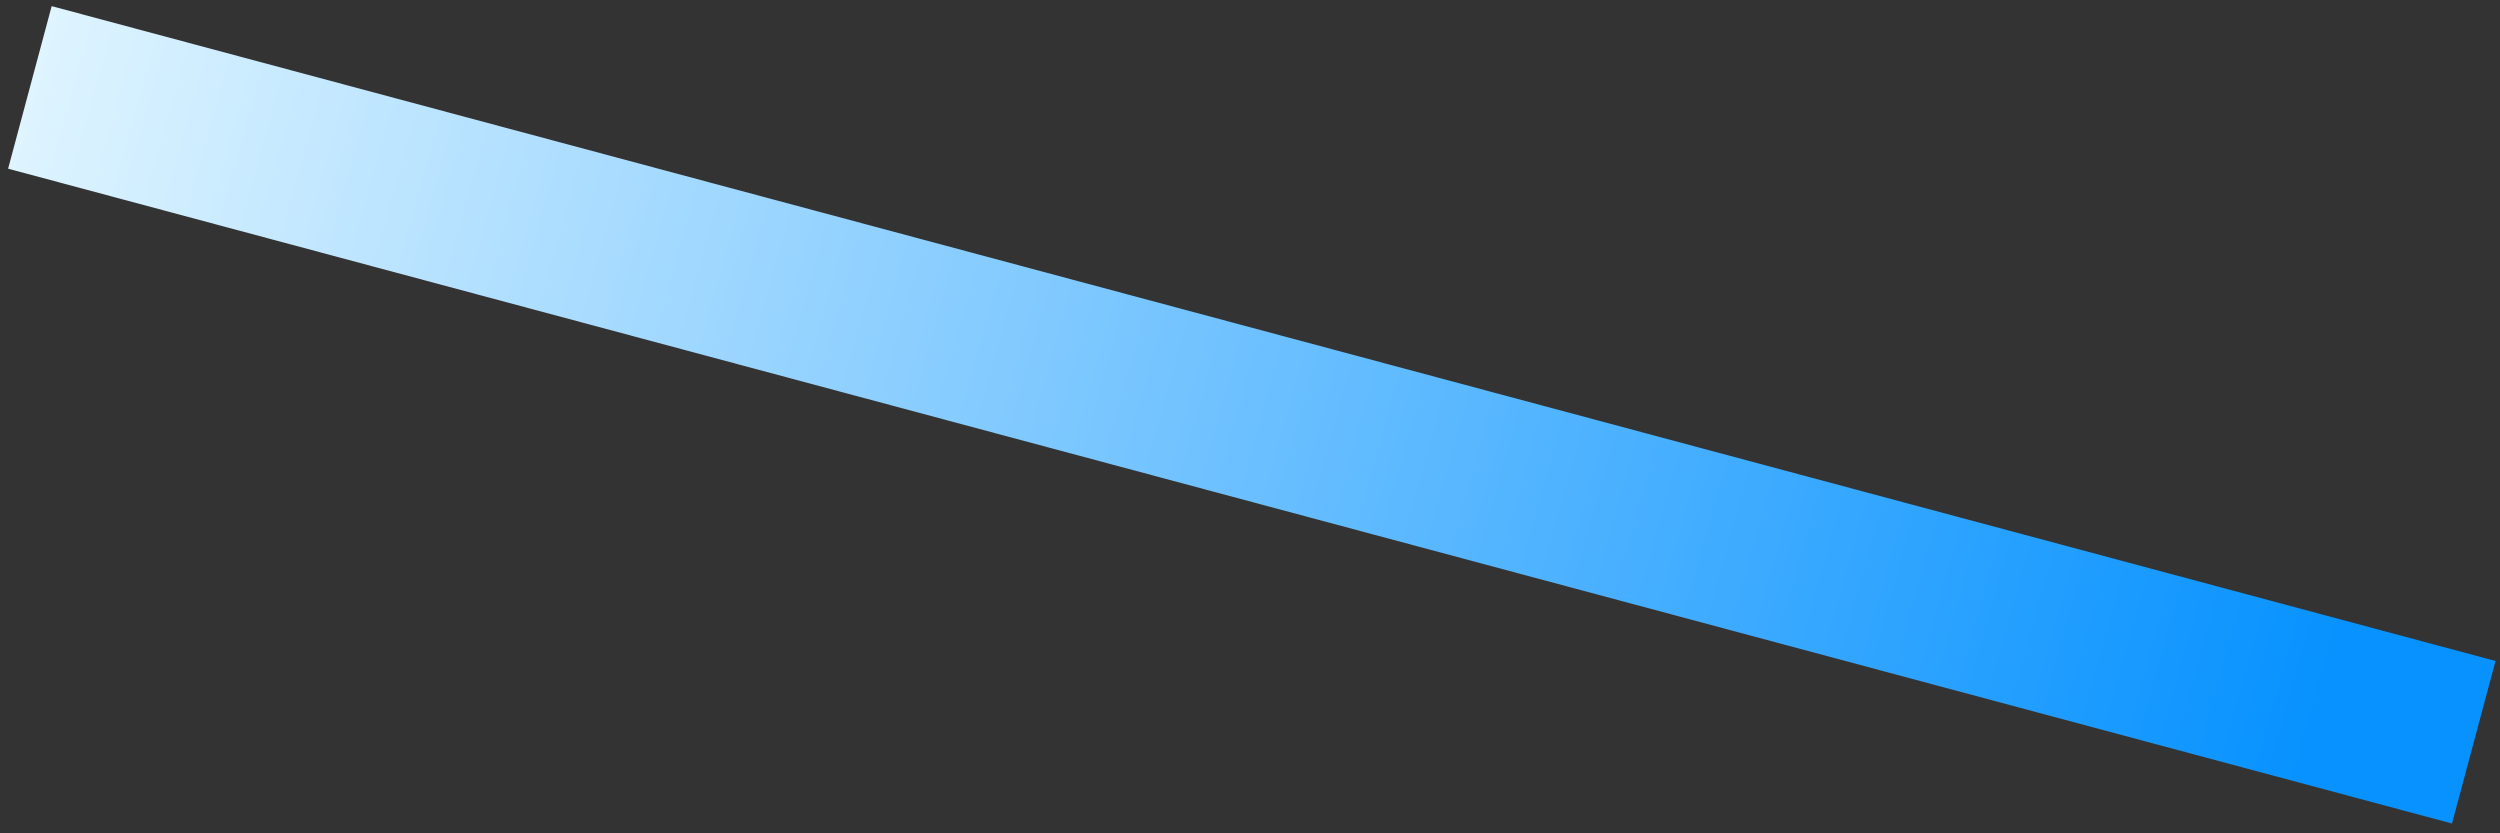 <?xml version="1.0" encoding="UTF-8"?>
<svg width="189px" height="63px" viewBox="0 0 189 63" version="1.1" xmlns="http://www.w3.org/2000/svg" xmlns:xlink="http://www.w3.org/1999/xlink">
    <rect x="0" y="0" width="189" height="63" fill="#333333" stroke="none"/>
    <!-- Generator: Sketch 47.1 (45422) - http://www.bohemiancoding.com/sketch -->
    <title>Rectangle Copy</title>
    <desc>Created with Sketch.</desc>
    <defs>
        <linearGradient x1="0%" y1="50%" x2="94.02%" y2="50%" id="linearGradient-1">
            <stop stop-color="#DEF4FF" offset="0%"></stop>
            <stop stop-color="#0792FF" offset="100%"></stop>
        </linearGradient>
    </defs>
    <g id="01_Get-Access-✅" stroke="none" stroke-width="1" fill="none" fill-rule="evenodd">
        <g id="Get-Access-Dashboard-2-Lisk-XL" transform="translate(-1165, -676)" fill="url(#linearGradient-1)">
            <g id="Group" transform="translate(315, 146)">
                <rect id="Rectangle-Copy" transform="translate(944.638, 561.361) rotate(-345) translate(-944.638, -561.361) " x="849" y="555" width="191.275" height="12.723"></rect>
            </g>
        </g>
    </g>
</svg>